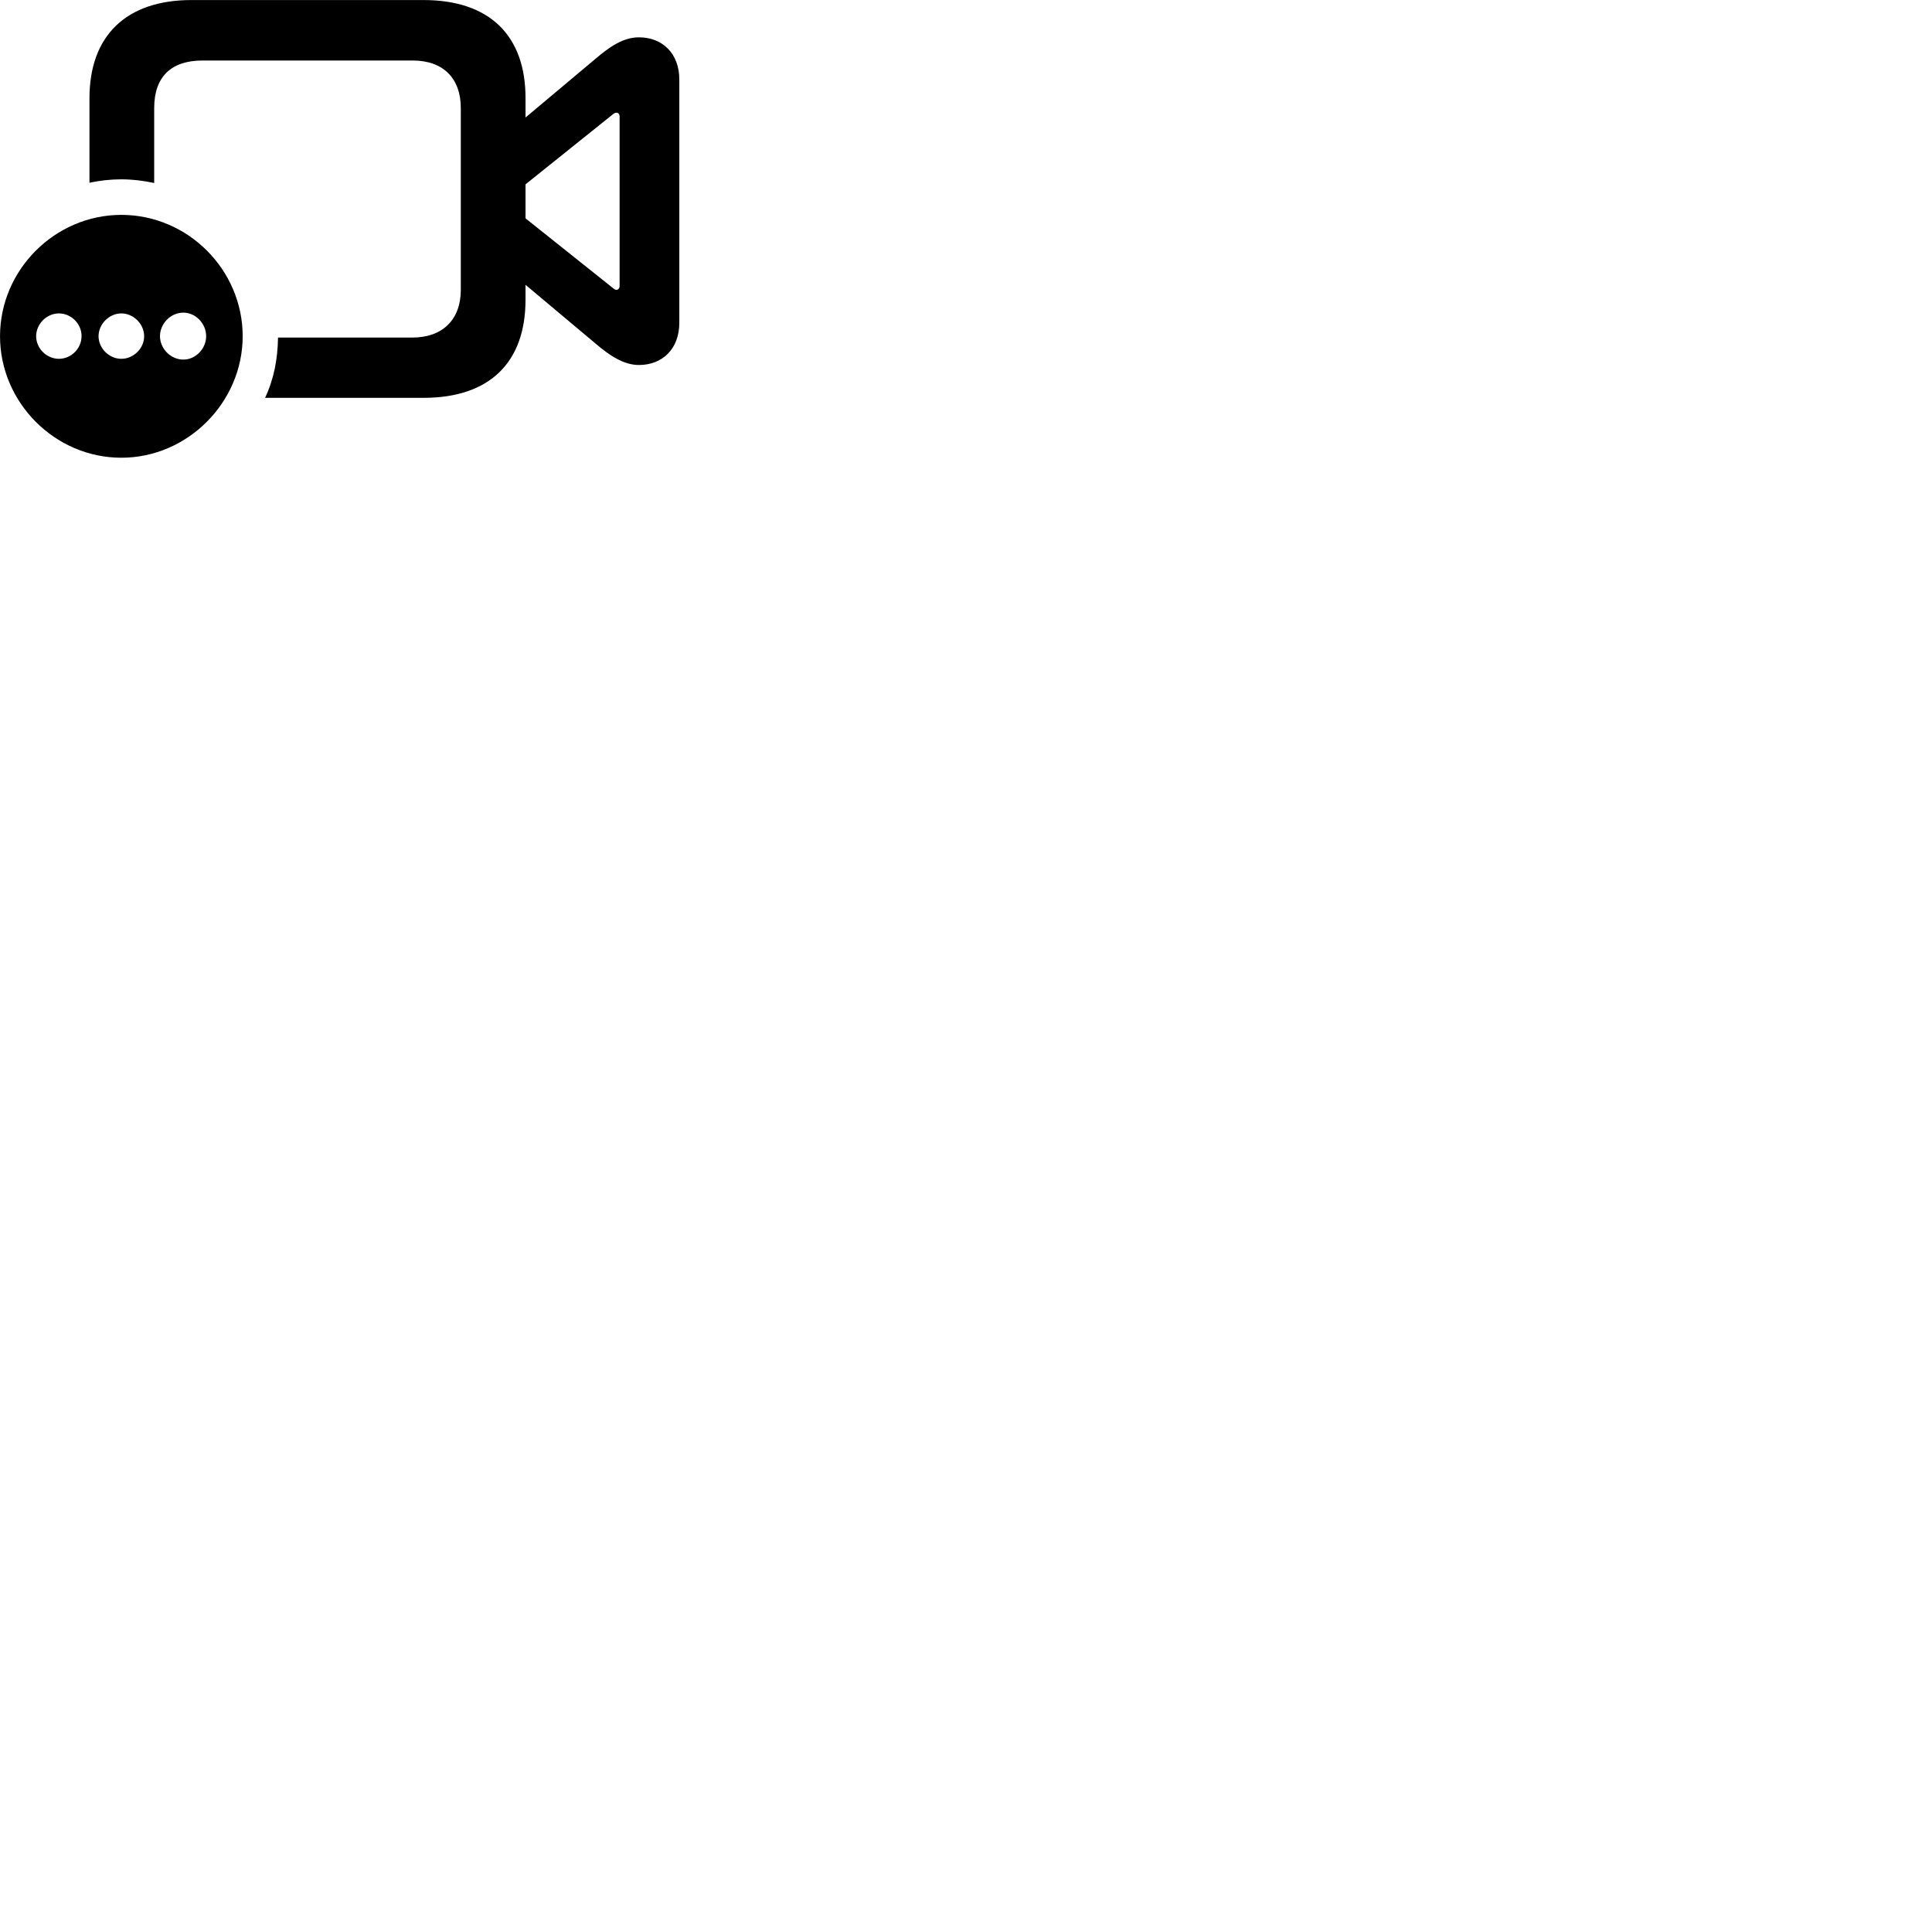 
        <svg xmlns="http://www.w3.org/2000/svg" viewBox="0 0 100 100">
            <path d="M13.721 20.592H21.921C25.351 20.592 27.201 18.752 27.201 15.512V14.742L30.801 17.762C31.581 18.432 32.301 18.892 33.071 18.892C34.281 18.892 35.161 18.062 35.161 16.712V4.112C35.161 2.762 34.281 1.932 33.071 1.932C32.281 1.932 31.581 2.392 30.801 3.062L27.201 6.082V5.072C27.201 1.852 25.351 0.002 21.921 0.002H9.911C6.531 0.002 4.631 1.852 4.631 5.082V9.462C5.161 9.342 5.721 9.282 6.281 9.282C6.851 9.282 7.431 9.352 7.981 9.472V5.592C7.981 3.952 8.881 3.132 10.481 3.132H21.361C22.941 3.132 23.851 4.052 23.851 5.592V15.002C23.851 16.552 22.901 17.472 21.341 17.472H14.391C14.371 18.572 14.191 19.582 13.721 20.592ZM31.691 14.882L27.201 11.302V9.542L31.691 5.942C31.761 5.882 31.831 5.832 31.901 5.832C32.001 5.832 32.071 5.902 32.071 6.032V14.802C32.071 14.922 32.001 15.002 31.901 15.002C31.831 15.002 31.761 14.942 31.691 14.882ZM6.281 23.692C9.711 23.692 12.561 20.822 12.561 17.402C12.561 13.972 9.731 11.122 6.281 11.122C2.841 11.122 0.001 13.972 0.001 17.402C0.001 20.832 2.841 23.692 6.281 23.692ZM9.491 18.612C8.821 18.612 8.281 18.032 8.281 17.402C8.281 16.762 8.821 16.182 9.491 16.182C10.141 16.182 10.671 16.762 10.671 17.402C10.671 18.032 10.141 18.612 9.491 18.612ZM3.051 18.572C2.411 18.572 1.871 18.032 1.871 17.402C1.871 16.772 2.411 16.222 3.051 16.222C3.691 16.222 4.231 16.772 4.221 17.402C4.221 18.032 3.691 18.572 3.051 18.572ZM6.281 18.572C5.651 18.572 5.101 18.032 5.101 17.402C5.101 16.772 5.651 16.222 6.281 16.222C6.911 16.222 7.461 16.772 7.461 17.402C7.461 18.032 6.911 18.572 6.281 18.572Z" />
        </svg>
    
